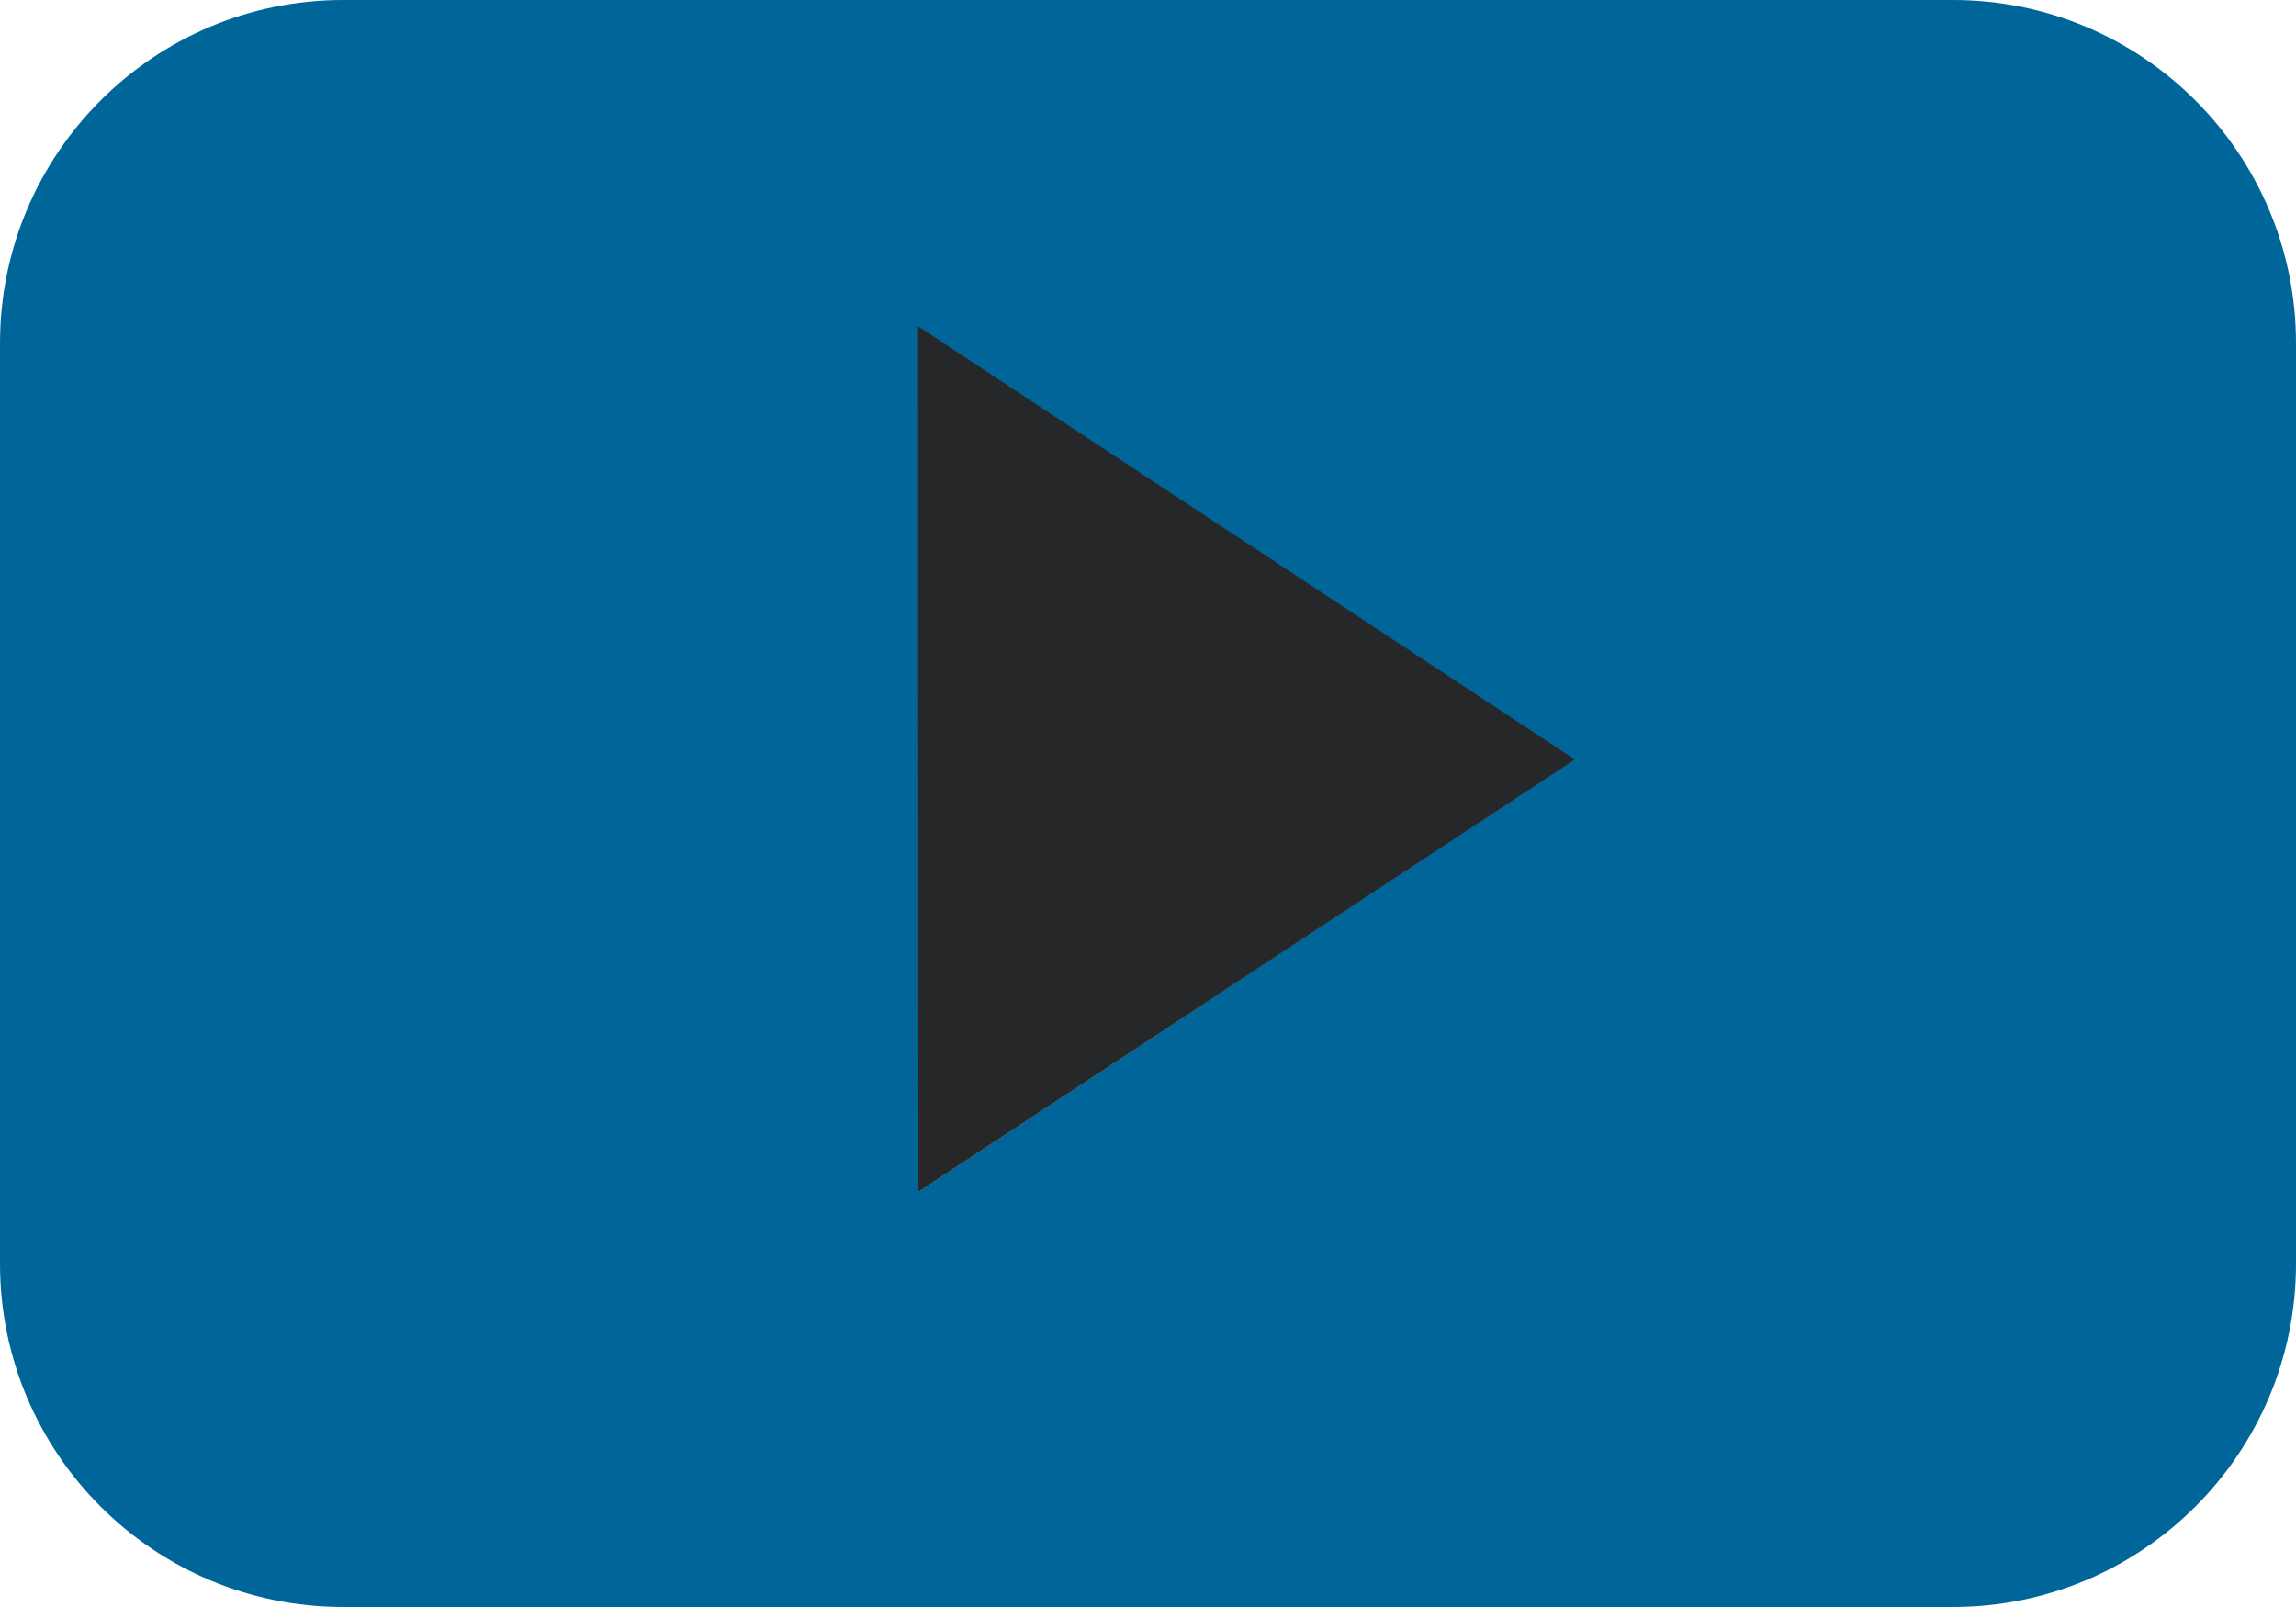 <?xml version="1.0" encoding="UTF-8" standalone="no"?>
<svg
   xmlns:dc="http://purl.org/dc/elements/1.1/"
   xmlns:cc="http://creativecommons.org/ns#"
   xmlns:rdf="http://www.w3.org/1999/02/22-rdf-syntax-ns#"
   xmlns:svg="http://www.w3.org/2000/svg"
   xmlns="http://www.w3.org/2000/svg"
   xml:space="preserve"
   viewBox="0 0 500 350"
   height="350"
   width="500"
   y="0px"
   x="0px"
   id="Icons"
   version="1.1"><defs
     id="defs6" /><path
     d="M 500,74.767 C 500,33.472 466.55,0 425.278,0 H 74.722 C 33.45,0 0,33.472 0,74.767 V 275.233 C 0,316.528 33.45,350 74.722,350 H 425.278 C 466.55,350 500,316.528 500,275.233 V 74.767 z M 200,259.578 v -188.3 l 142.789,94.15 L 200,259.578 z"
     style="fill:#006699;fill-opacity:1;fill-rule:evenodd"
     id="YouTube__x28_alt_x29_" /><path
     id="path3753"
     d="m 199.928,71.057 0.074,188.536 142.98,-94.181 z"
     style="fill:#252729;fill-opacity:1;stroke:none" /></svg>